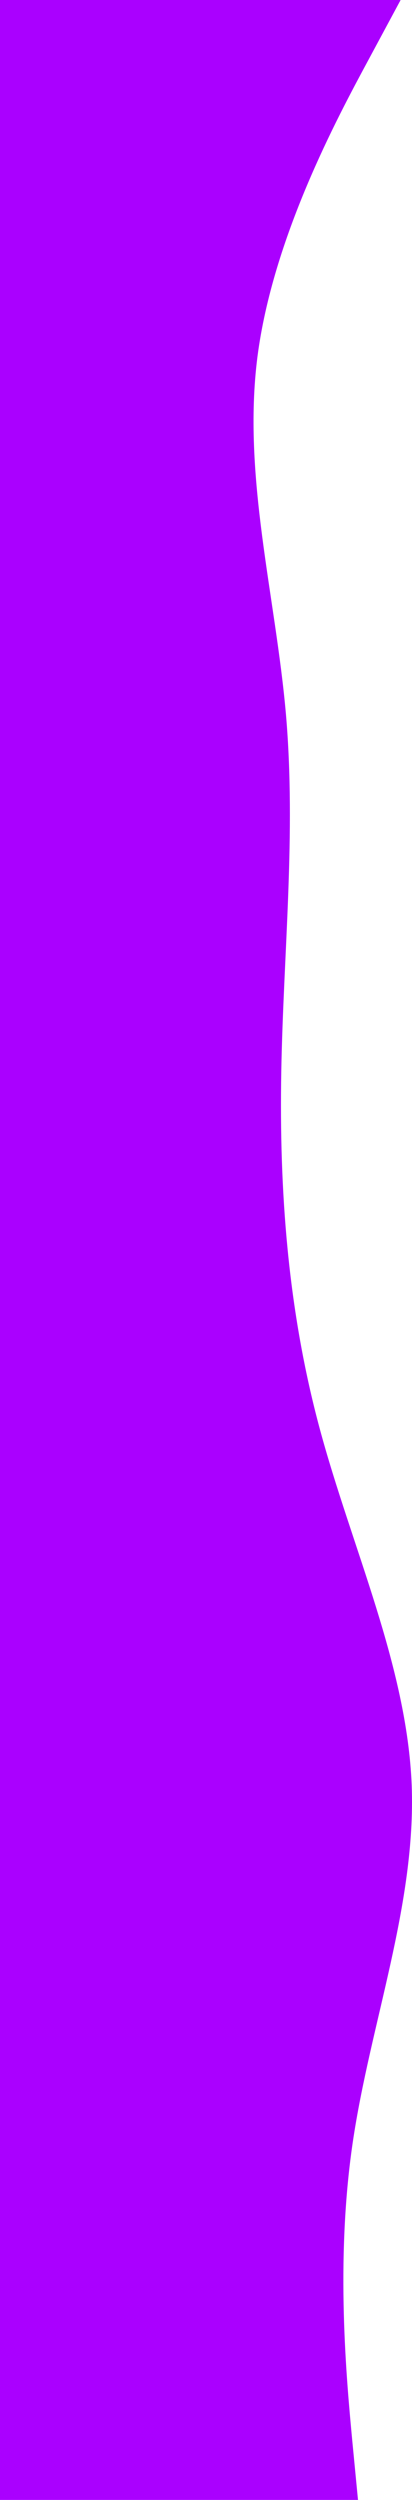 <svg width="178" height="1080" viewBox="0 0 178 1080" fill="none" xmlns="http://www.w3.org/2000/svg">
<path d="M173.081 7.56561e-06L159.271 25.706C145.462 51.356 117.842 102.769 111.214 154.238C104.677 205.706 119.039 257.231 123.55 308.7C127.97 360.169 122.446 411.581 121.525 462.938C120.604 514.294 124.287 565.706 138.097 617.063C151.906 668.419 175.843 719.831 177.868 771.3C179.802 822.769 159.916 874.294 152.367 925.763C144.817 977.231 149.789 1028.64 152.182 1054.29L154.668 1080L0 1080L1.12365e-06 1054.29C2.24485e-06 1028.64 4.49217e-06 977.231 6.74194e-06 925.763C8.99171e-06 874.294 1.12439e-05 822.769 1.34937e-05 771.3C1.57435e-05 719.831 1.79908e-05 668.419 2.02356e-05 617.062C2.24805e-05 565.706 2.47278e-05 514.294 2.69727e-05 462.938C2.92175e-05 411.581 3.14648e-05 360.169 3.37146e-05 308.7C3.59644e-05 257.231 3.82166e-05 205.706 4.04664e-05 154.238C4.27161e-05 102.769 4.49634e-05 51.356 4.60846e-05 25.706L4.72083e-05 0L173.081 7.56561e-06Z" fill="#AA00FF"/>
</svg>
